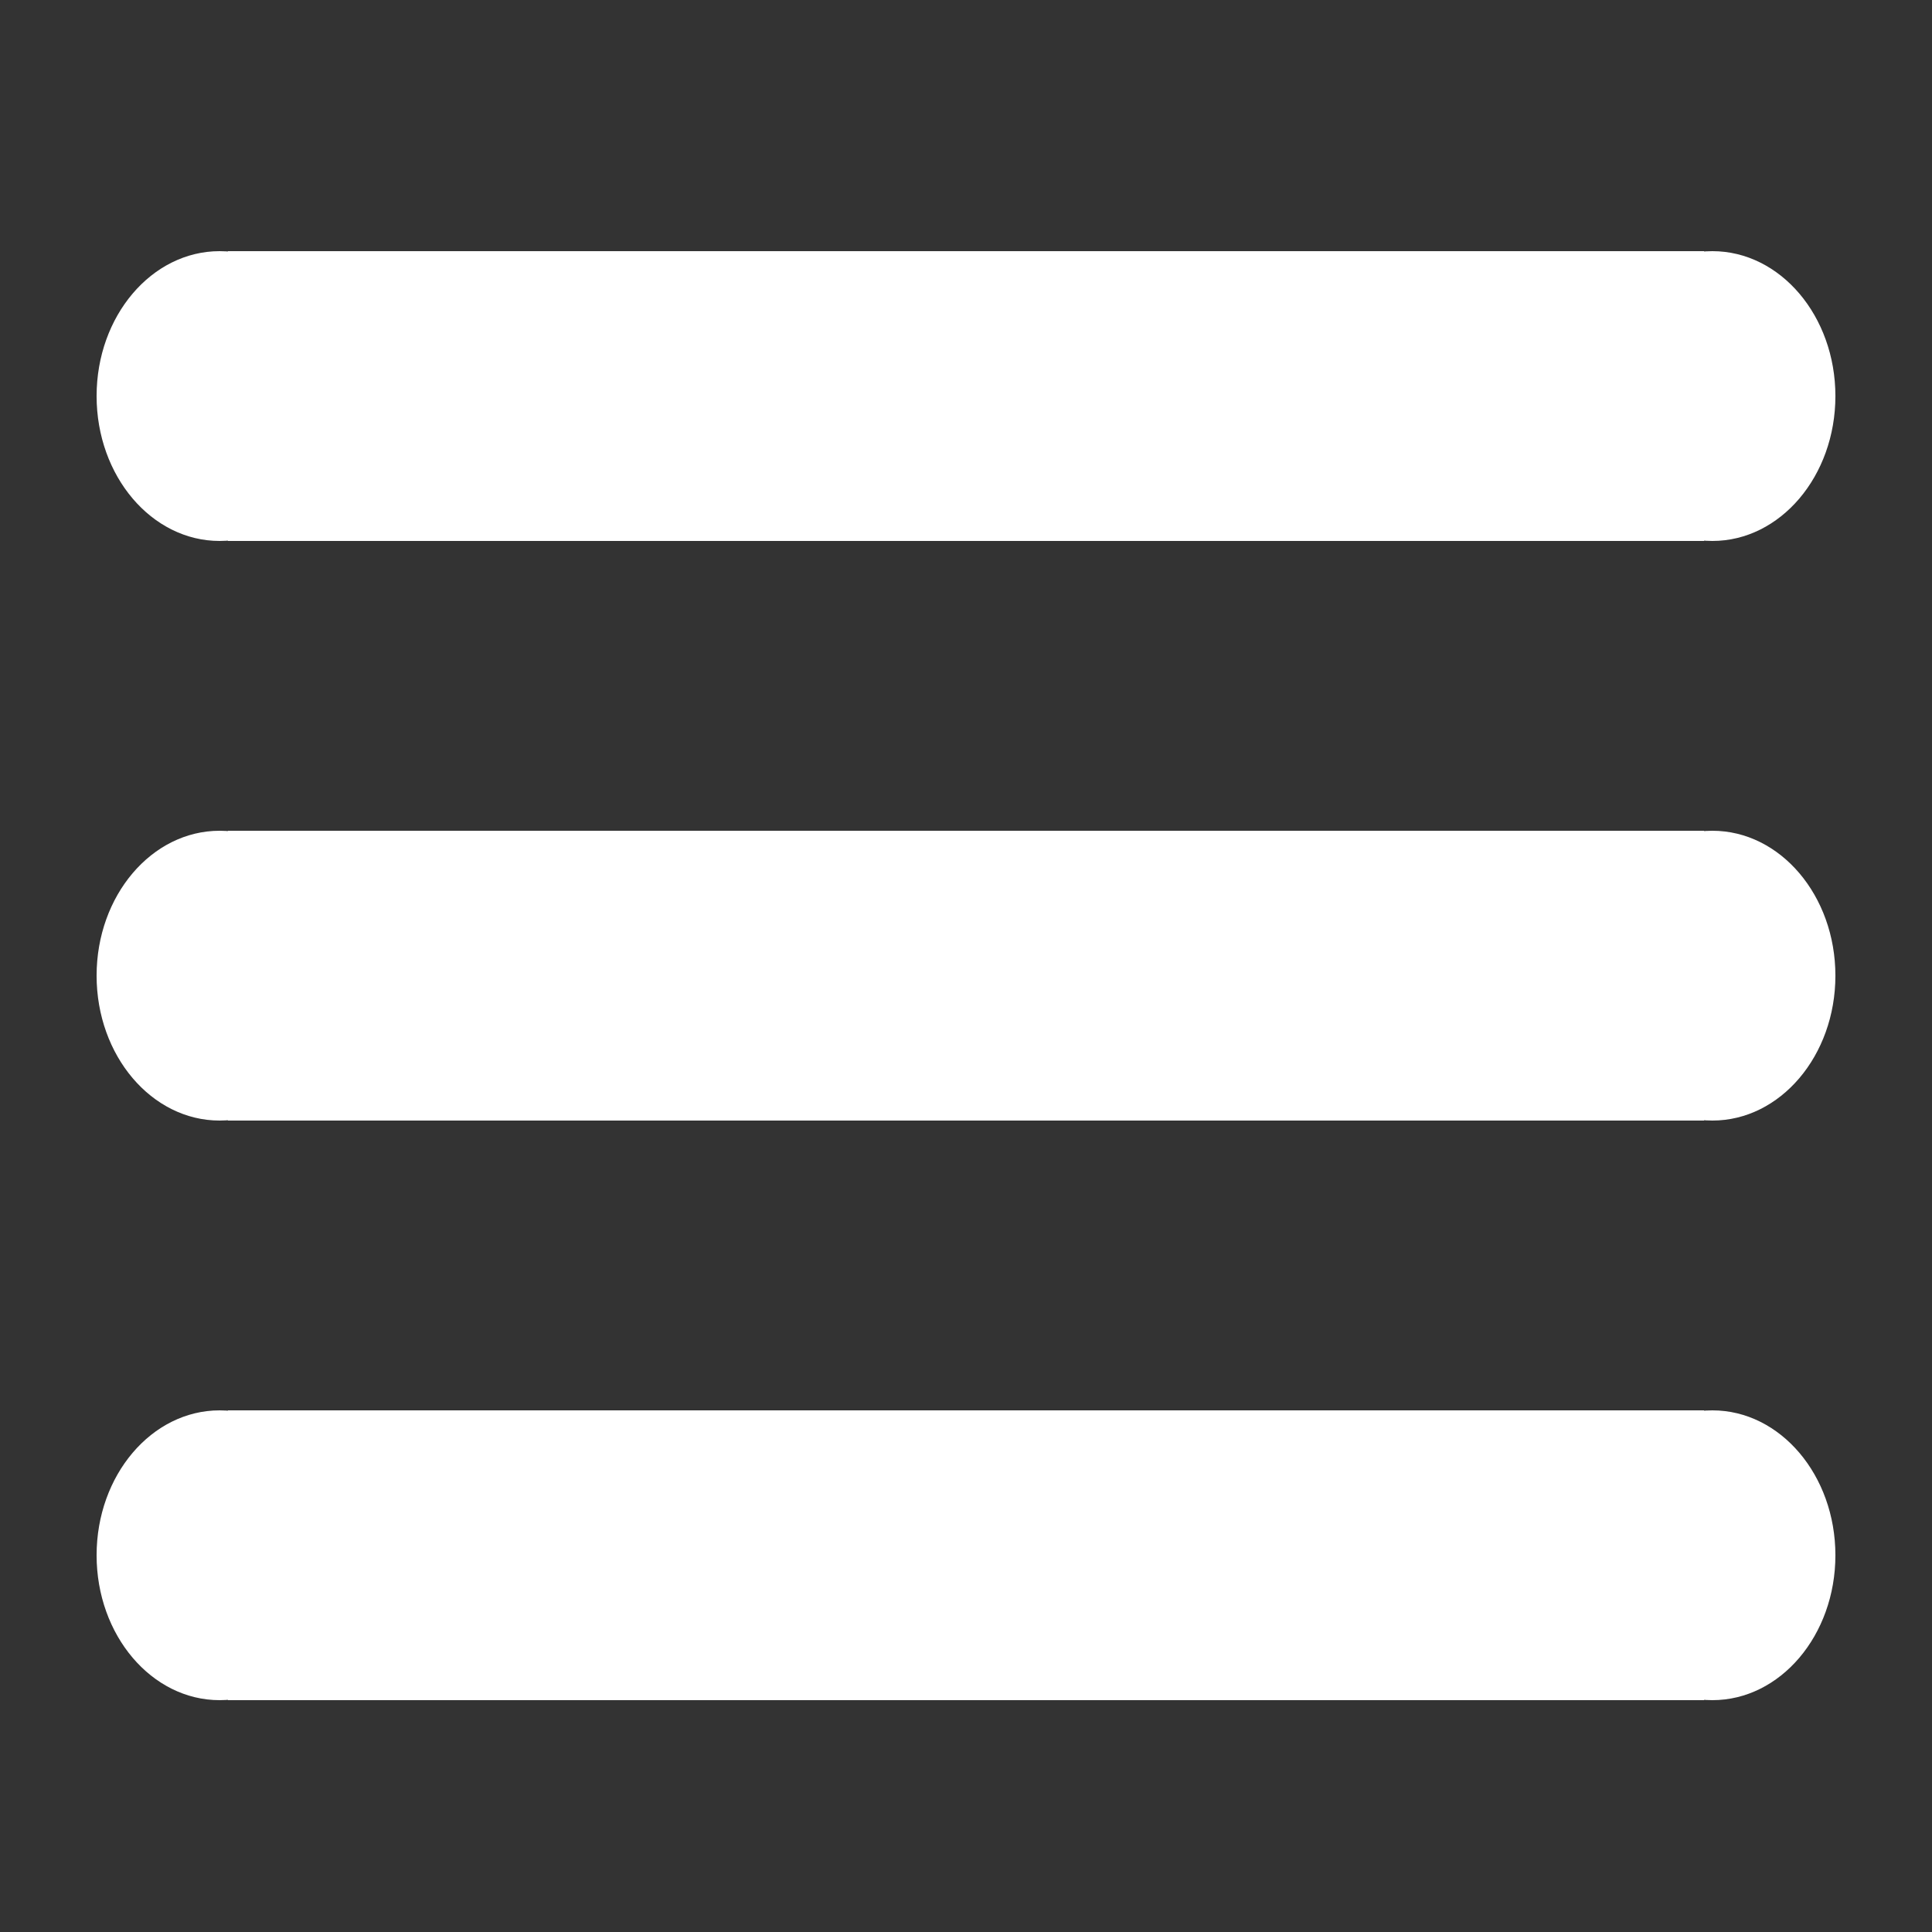 <svg width="100" height="100" viewBox="0 0 100 100" fill="none" xmlns="http://www.w3.org/2000/svg">
<rect x="0" y="0" width="100" height="100" fill="#333333" stroke="none"/>
<g id="menu">
<g id="bottom">
<path id="Vector" d="M88.632 88C92.149 88 95 84.642 95 80.5C95 76.358 92.149 73 88.632 73C85.115 73 82.264 76.358 82.264 80.5C82.264 84.642 85.115 88 88.632 88Z" fill="white"/>
<path id="Vector_2" d="M88.207 73H11.792V88H88.207V73Z" fill="white"/>
<path id="Vector_3" d="M11.368 88C14.885 88 17.736 84.642 17.736 80.5C17.736 76.358 14.885 73 11.368 73C7.851 73 5 76.358 5 80.5C5 84.642 7.851 88 11.368 88Z" fill="white"/>
</g>
<g id="middle">
<path id="Vector_4" d="M88.632 58C92.149 58 95 54.642 95 50.5C95 46.358 92.149 43 88.632 43C85.115 43 82.264 46.358 82.264 50.5C82.264 54.642 85.115 58 88.632 58Z" fill="white"/>
<path id="Vector_5" d="M88.207 43H11.792V58H88.207V43Z" fill="white"/>
<path id="Vector_6" d="M11.368 58C14.885 58 17.736 54.642 17.736 50.5C17.736 46.358 14.885 43 11.368 43C7.851 43 5 46.358 5 50.5C5 54.642 7.851 58 11.368 58Z" fill="white"/>
</g>
<g id="top">
<path id="Vector_7" d="M88.632 28C92.149 28 95 24.642 95 20.5C95 16.358 92.149 13 88.632 13C85.115 13 82.264 16.358 82.264 20.5C82.264 24.642 85.115 28 88.632 28Z" fill="white"/>
<path id="Vector_8" d="M88.207 13H11.792V28H88.207V13Z" fill="white"/>
<path id="Vector_9" d="M11.368 28C14.885 28 17.736 24.642 17.736 20.5C17.736 16.358 14.885 13 11.368 13C7.851 13 5 16.358 5 20.5C5 24.642 7.851 28 11.368 28Z" fill="white"/>
</g>
</g>
</svg>
